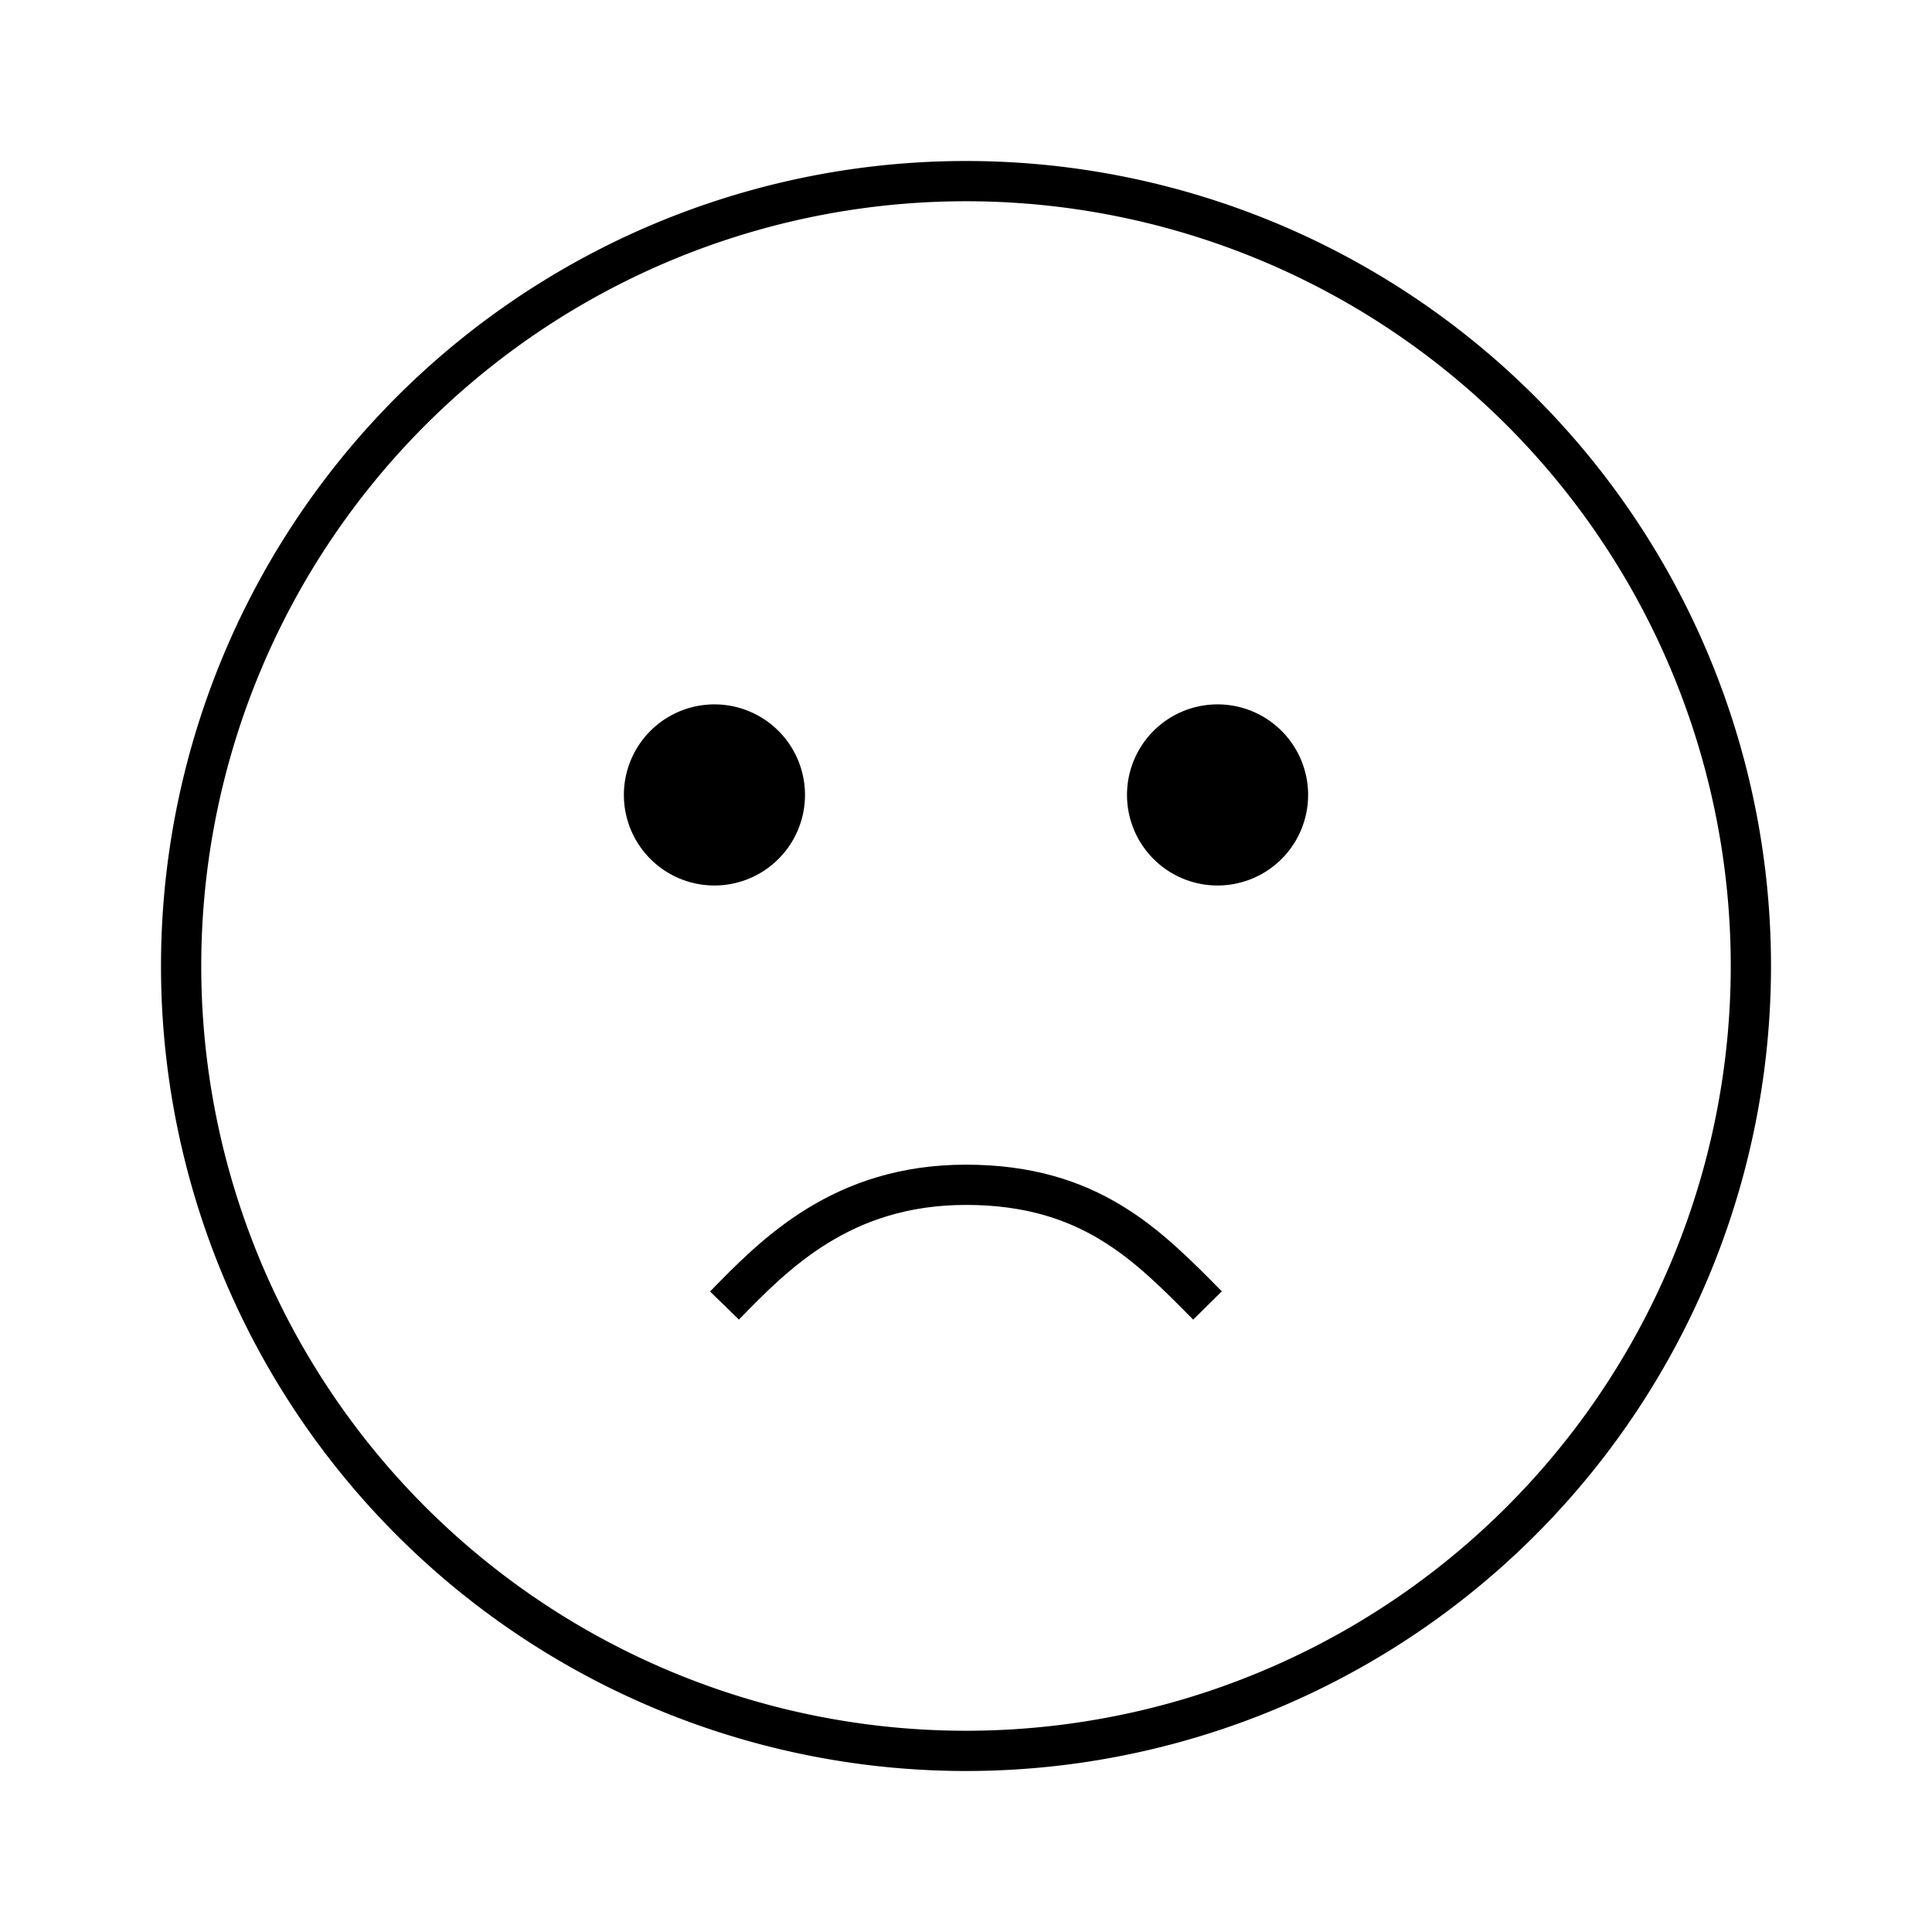 <svg xmlns="http://www.w3.org/2000/svg" viewBox="0 0 1024 1024"><path fill="none" stroke="#000" stroke-width="21.333" d="M928 512A416 416 0 0 1 512 928 416 416 0 0 1 96 512 416 416 0 0 1 928 512z"></path><path stroke="#000" stroke-width="36.571" d="M408.379 421.333A29.712 29.712 0 0 1 378.667 451.045 29.712 29.712 0 0 1 348.955 421.333 29.712 29.712 0 0 1 408.379 421.333zM675.045 421.333A29.712 29.712 0 0 1 645.333 451.045 29.712 29.712 0 0 1 615.621 421.333 29.712 29.712 0 0 1 675.045 421.333z"></path><path fill="none" stroke="#000" stroke-width="21.333" d="M640 691.936C608.373 659.968 577.637 627.968 512 627.968 446.347 627.968 410.71 664.496 384 691.968"></path></svg>